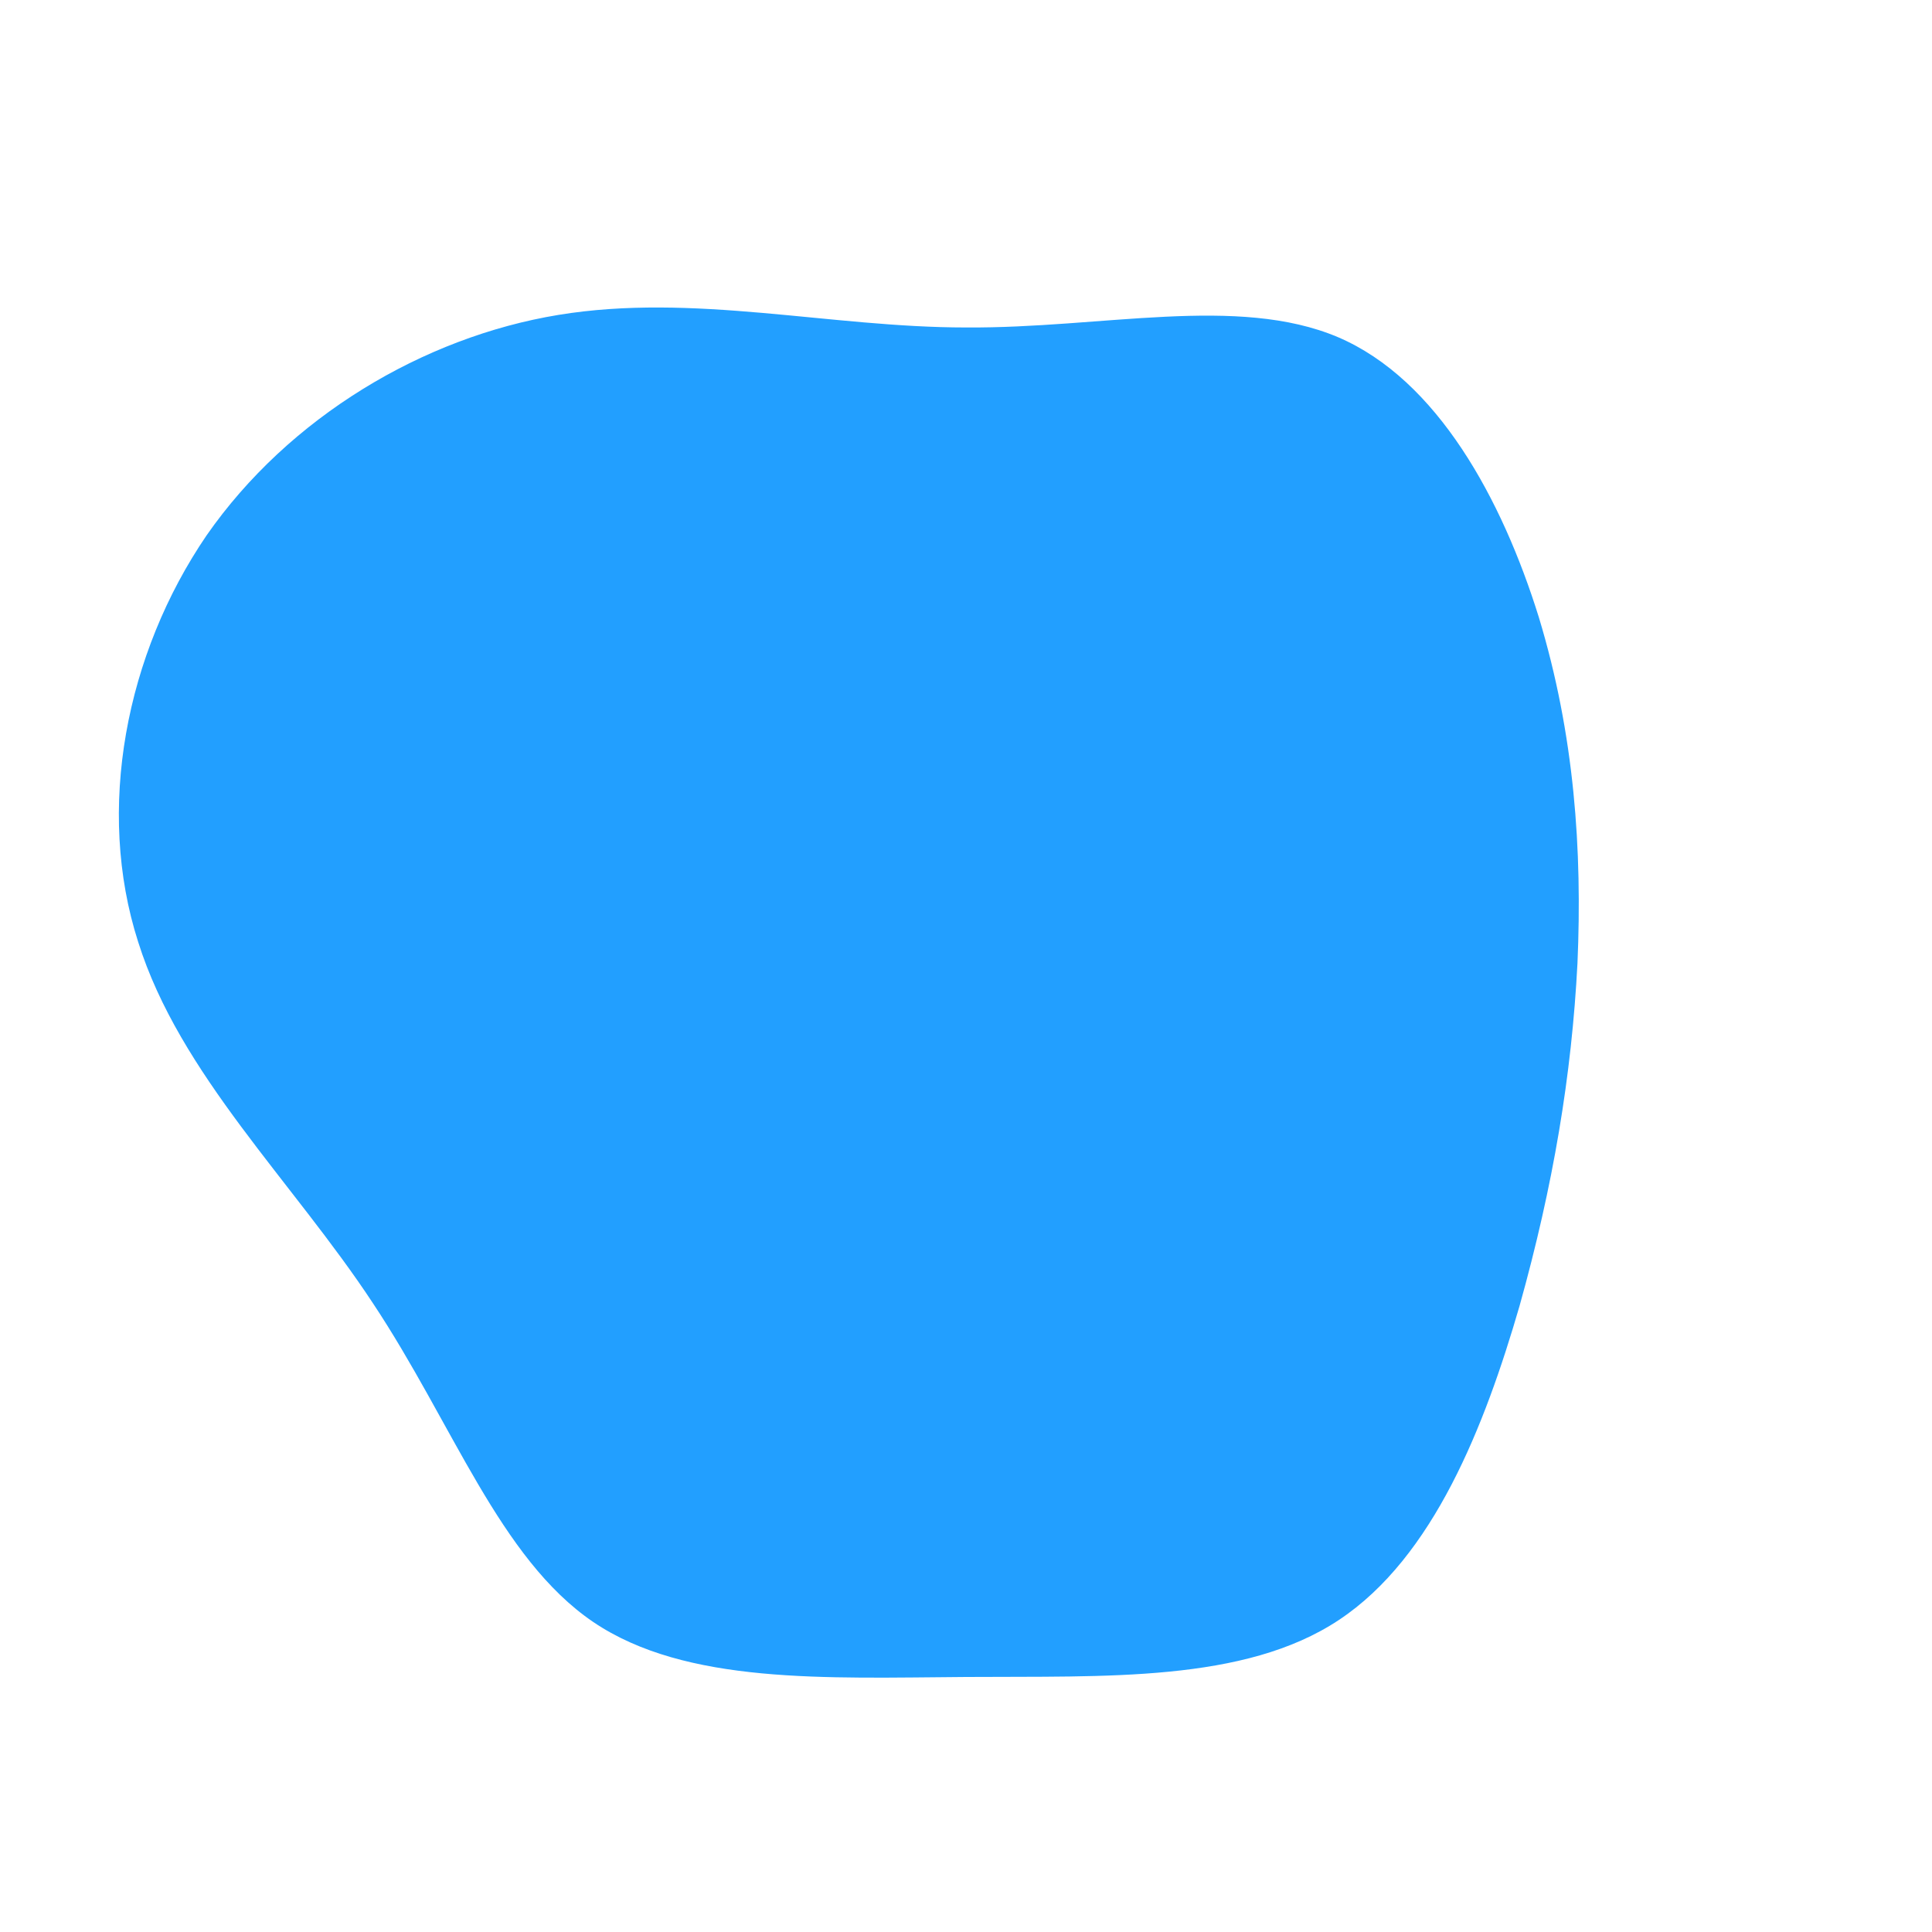 <?xml version="1.0" standalone="no"?>
<svg viewBox="0 0 200 200" xmlns="http://www.w3.org/2000/svg">
  <path fill="#229FFF" d="M38.5,-65.1C48.8,-60.7,55.5,-48.3,59.3,-36.1C63,-23.9,63.8,-12,63.3,-0.3C62.7,11.3,60.8,22.7,57.3,35.2C53.7,47.6,48.4,61.2,38.6,67.7C28.8,74.2,14.4,73.5,0,73.6C-14.5,73.7,-29,74.4,-38.6,67.9C-48.3,61.3,-53.1,47.4,-61.4,34.9C-69.7,22.3,-81.4,11.2,-85.7,-2.5C-90.1,-16.2,-87,-32.3,-78.6,-44.6C-70.1,-56.8,-56.2,-65.1,-42.2,-67.4C-28.2,-69.7,-14.1,-66.1,0,-66.1C14.1,-66,28.1,-69.5,38.5,-65.1Z" transform="translate(100 100)" />
</svg>
